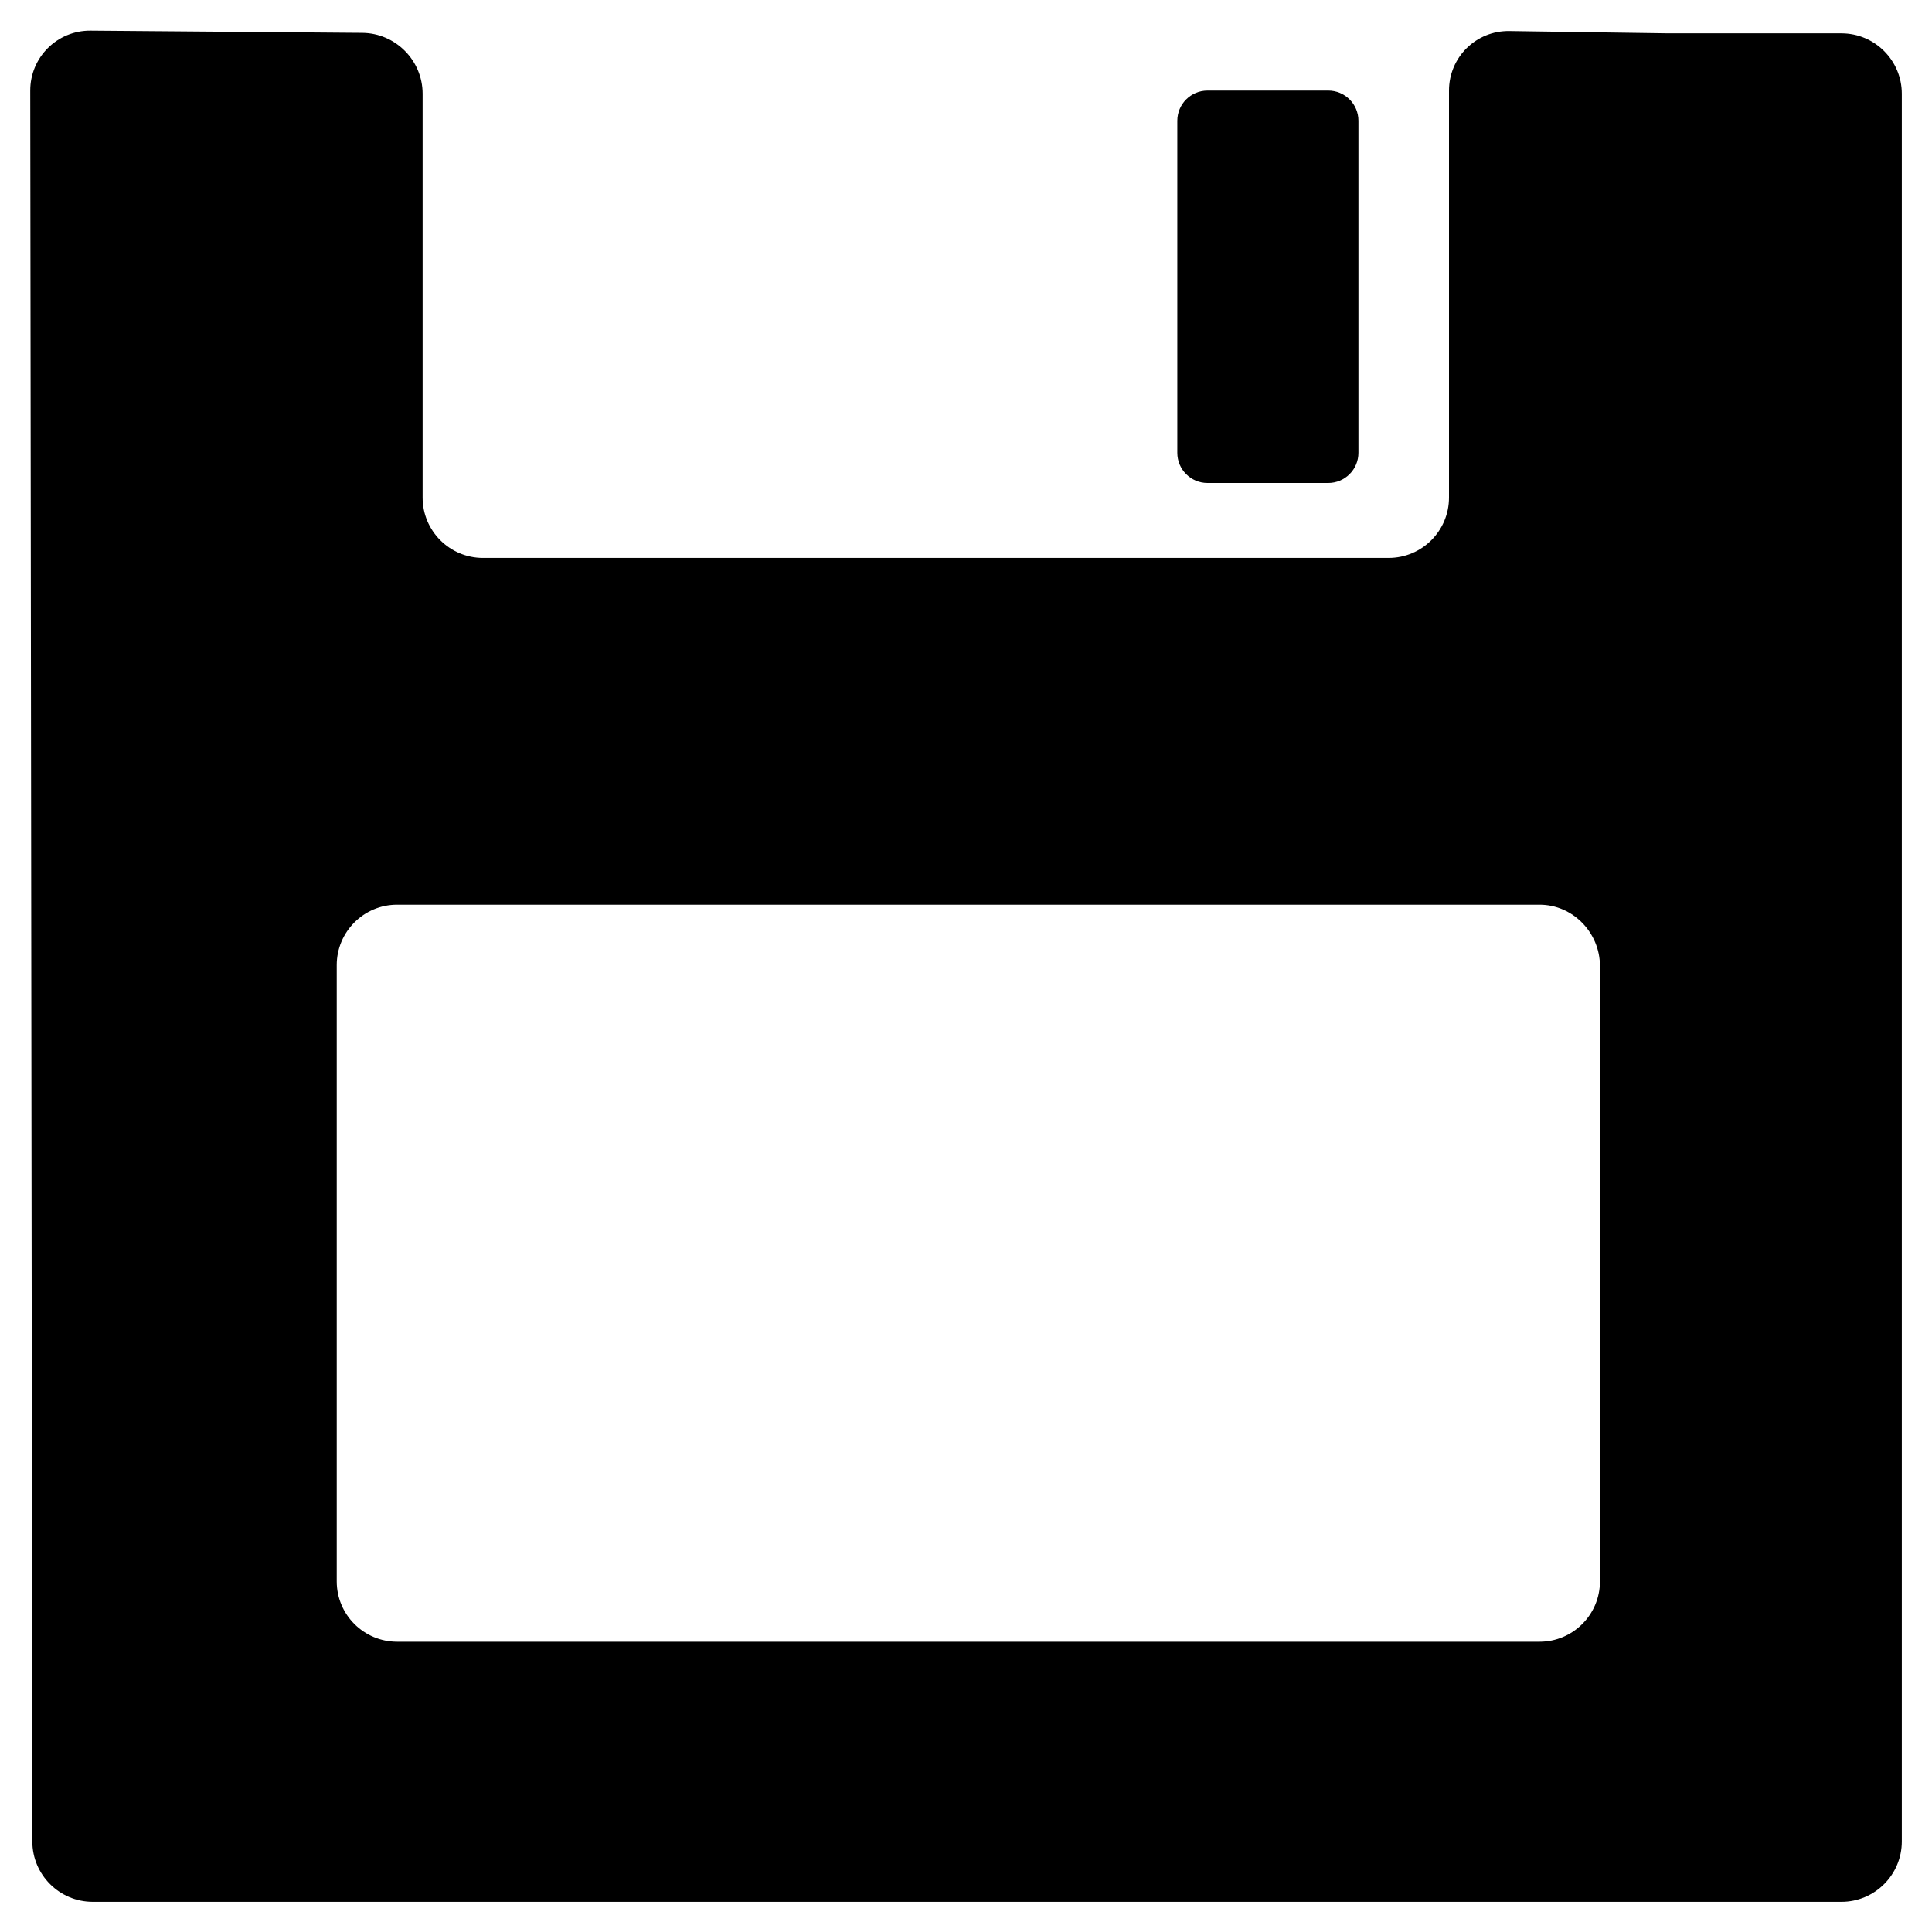 <?xml version="1.0" standalone="no"?><!-- Generator: Gravit.io --><svg xmlns="http://www.w3.org/2000/svg" xmlns:xlink="http://www.w3.org/1999/xlink" style="isolation:isolate" viewBox="0 0 64 64" width="64" height="64"><defs><clipPath id="_clipPath_B5Vxw0FqAER4OQqFfVSlJ2bLOQCz0lNG"><rect width="64" height="64"/></clipPath></defs><g clip-path="url(#_clipPath_B5Vxw0FqAER4OQqFfVSlJ2bLOQCz0lNG)"><clipPath id="_clipPath_EanPdnkKnmWczNCwEdZ5axyuuyDcMCag"><rect x="0" y="0" width="64" height="64" transform="matrix(1,0,0,1,0,0)"/></clipPath><g clip-path="url(#_clipPath_EanPdnkKnmWczNCwEdZ5axyuuyDcMCag)"><g><clipPath id="_clipPath_7AY4eSngi6UOyEAc9r3Zt1SR27vZbcPG"><rect x="0" y="0" width="64" height="64" transform="matrix(1,0,0,1,0,0)"/></clipPath><g clip-path="url(#_clipPath_7AY4eSngi6UOyEAc9r3Zt1SR27vZbcPG)"><g><g><clipPath id="_clipPath_SOfHih3XhmFvsWXoBNl5jH153iFmtaIO"><rect x="0" y="0" width="64" height="64" transform="matrix(1,0,0,1,0,0)"/></clipPath><g clip-path="url(#_clipPath_SOfHih3XhmFvsWXoBNl5jH153iFmtaIO)"><g><g><g><path d=" M 1.002 3 L 1.071 61 C 1.072 62.104 1.969 63 3.073 63 L 7.772 63 L 32.036 63 L 61 63 C 62.104 63 63 62.104 63 61 L 63 31.981 L 63 3.105 C 63 2.002 62.104 1.105 61 1.105 L 55.259 1.105 L 50 1.029 C 48.896 1.013 48 1.896 48 3 L 48 10.153 L 48 16.482 C 48 17.585 47.104 18.482 46 18.482 L 30.02 18.482 L 16 18.482 C 14.896 18.482 14 17.585 14 16.482 L 14 3.105 C 14 2.002 13.104 1.098 12 1.089 L 3 1.016 C 1.896 1.007 1.001 1.896 1.002 3 Z  M 51 54.384 L 13.155 54.384 C 12.051 54.384 11.155 53.488 11.155 52.384 L 11.155 42.176 L 11.155 31.97 C 11.155 30.866 12.051 29.97 13.155 29.97 L 31.317 29.97 L 51 29.97 C 52.104 29.97 53 30.896 53 32 L 53 41 L 53 52.384 C 53 53.488 52.104 54.384 51 54.384 Z "/><path d=" M 40 3 L 44 3 C 44.552 3 45 3.448 45 4 L 45 15 C 45 15.552 44.552 16 44 16 L 40 16 C 39.448 16 39 15.552 39 15 L 39 4 C 39 3.448 39.448 3 40 3 Z "/></g></g></g></g></g></g></g></g></g></g></svg>
